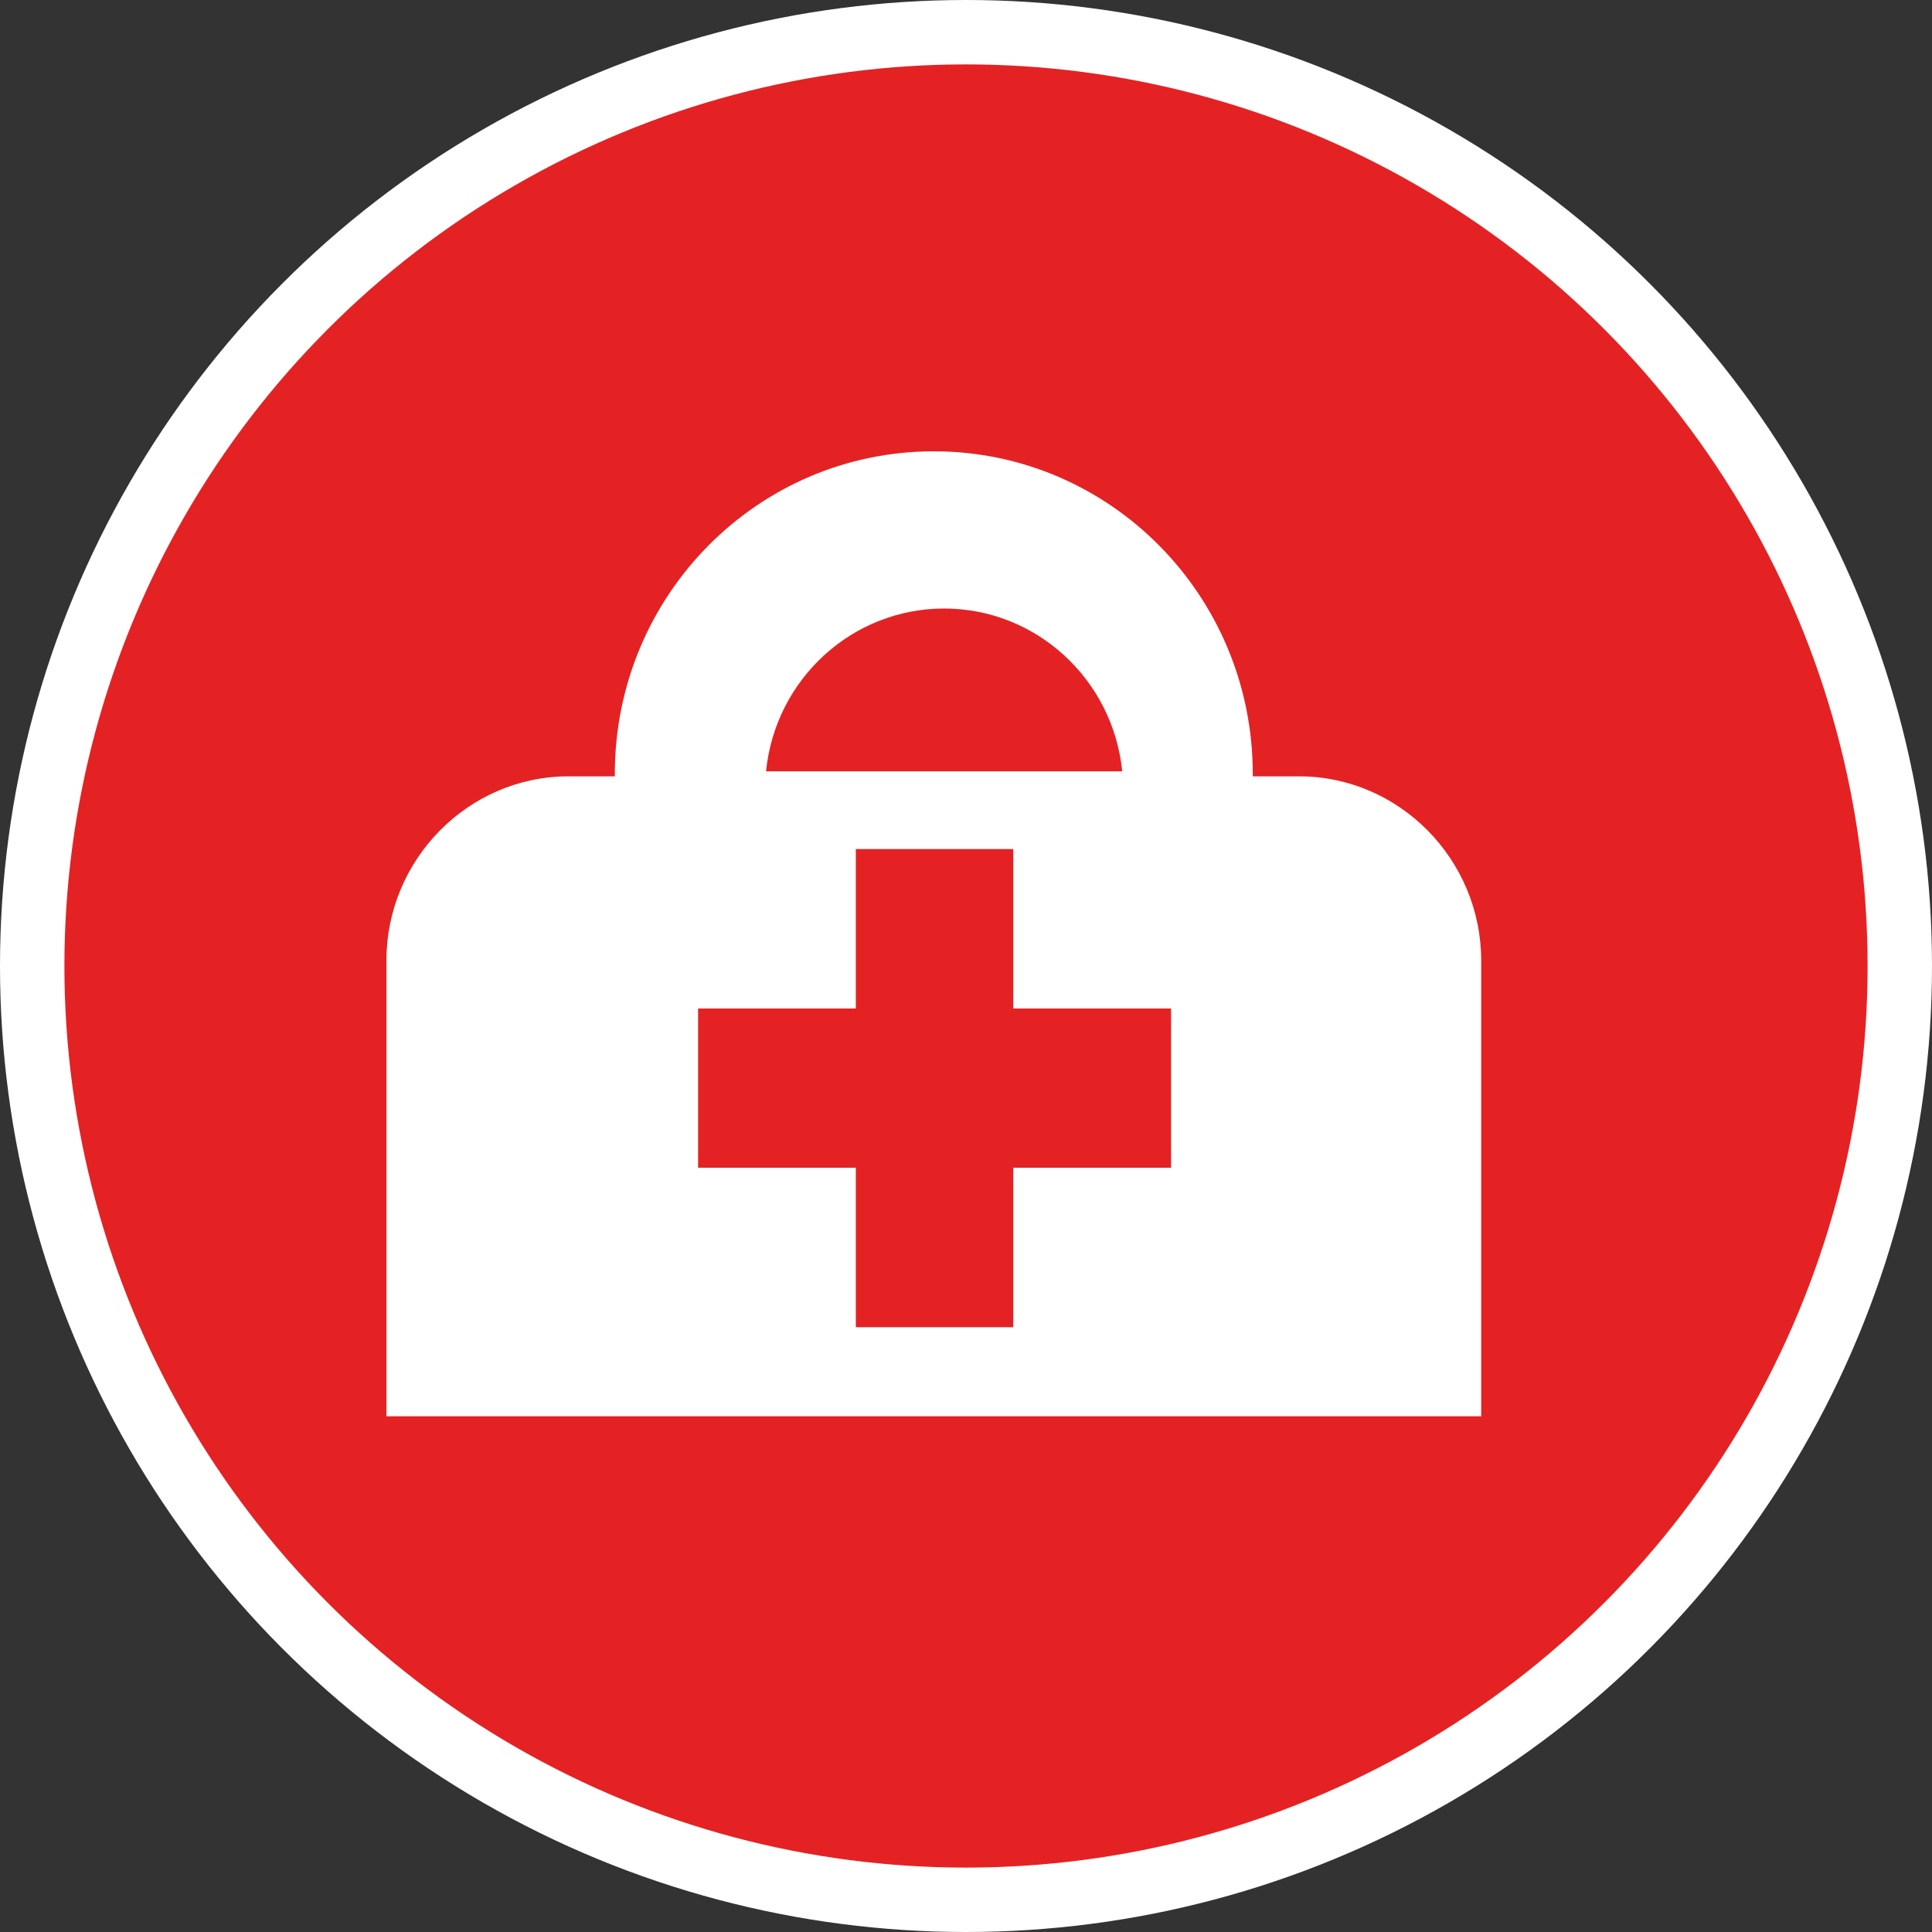 <?xml version="1.0" encoding="UTF-8" standalone="no"?>
<!-- Created with Inkscape (http://www.inkscape.org/) -->

<svg
   xmlns:dc="http://purl.org/dc/elements/1.1/"
   xmlns:cc="http://creativecommons.org/ns#"
   xmlns:rdf="http://www.w3.org/1999/02/22-rdf-syntax-ns#"
   xmlns:svg="http://www.w3.org/2000/svg"
   xmlns="http://www.w3.org/2000/svg"
   xmlns:xlink="http://www.w3.org/1999/xlink"
   xmlns:sodipodi="http://sodipodi.sourceforge.net/DTD/sodipodi-0.dtd"
   xmlns:inkscape="http://www.inkscape.org/namespaces/inkscape"
   width="30px"
   height="30px"
   version="1.1"
   id="svg8"
   inkscape:version="0.92.4 5da689c313, 2019-01-14"
   sodipodi:docname="container.svg">
  <rect width="100%" height="100%" fill="#333333" stroke="none"/>
  <defs
     id="defs2" />
  <sodipodi:namedview
     id="base"
     pagecolor="#ffffff"
     bordercolor="#666666"
     borderopacity="1.0"
     inkscape:pageopacity="0.0"
     inkscape:pageshadow="2"
     inkscape:zoom="13.049334"
     inkscape:cx="18.679046"
     inkscape:cy="12.165829"
     inkscape:document-units="px"
     inkscape:current-layer="layer1"
     showgrid="false"
     inkscape:snap-page="false"
     units="px"
     inkscape:window-width="1884"
     inkscape:window-height="1061"
     inkscape:window-x="0"
     inkscape:window-y="0"
     inkscape:window-maximized="1"
     fit-margin-top="0"
     fit-margin-left="0"
     fit-margin-right="0"
     fit-margin-bottom="0" />
    <circle
       style="color:#000000;clip-rule:nonzero;display:inline;overflow:visible;visibility:visible;opacity:1;isolation:auto;mix-blend-mode:normal;color-interpolation:sRGB;color-interpolation-filters:linearRGB;solid-color:#000000;solid-opacity:1;vector-effect:none;fill:#e42224;fill-opacity:1;fill-rule:evenodd;stroke:#ffffff;stroke-width:1;stroke-linecap:butt;stroke-linejoin:miter;stroke-miterlimit:4;stroke-dasharray:none;stroke-dashoffset:0;stroke-opacity:1;marker:none;color-rendering:auto;image-rendering:auto;shape-rendering:auto;text-rendering:auto;enable-background:accumulate"
       id="path815"
       cx="15"
       cy="15"
       r="14.5" />
<g transform="translate(6,7)"><g id="surface1">
<path style=" stroke:none;fill-rule:nonzero;fill:#FFFFFF;fill-opacity:1;" d="M 11.426 4.977 L 5.895 4.977 C 6.039 3.543 7.234 2.449 8.66 2.449 C 10.086 2.449 11.281 3.543 11.426 4.977 Z M 7.289 13.609 L 7.289 11.133 L 4.84 11.133 L 4.84 8.66 L 7.289 8.66 L 7.289 6.184 L 9.734 6.184 L 9.734 8.66 L 12.184 8.66 L 12.184 11.133 L 9.734 11.133 L 9.734 13.609 Z M 14.172 5.055 L 13.453 5.055 C 13.453 5.043 13.453 5.031 13.453 5.016 C 13.453 2.25 11.238 0.008 8.5 0.008 C 5.762 0.008 3.547 2.25 3.547 5.016 C 3.547 5.031 3.547 5.043 3.547 5.055 L 2.828 5.055 C 1.273 5.055 0 6.344 0 7.918 L 0 14.992 L 17 14.992 L 17 7.918 C 17 6.344 15.727 5.055 14.172 5.055 Z M 14.172 5.055 "/>
</g>
</g>
</svg>
